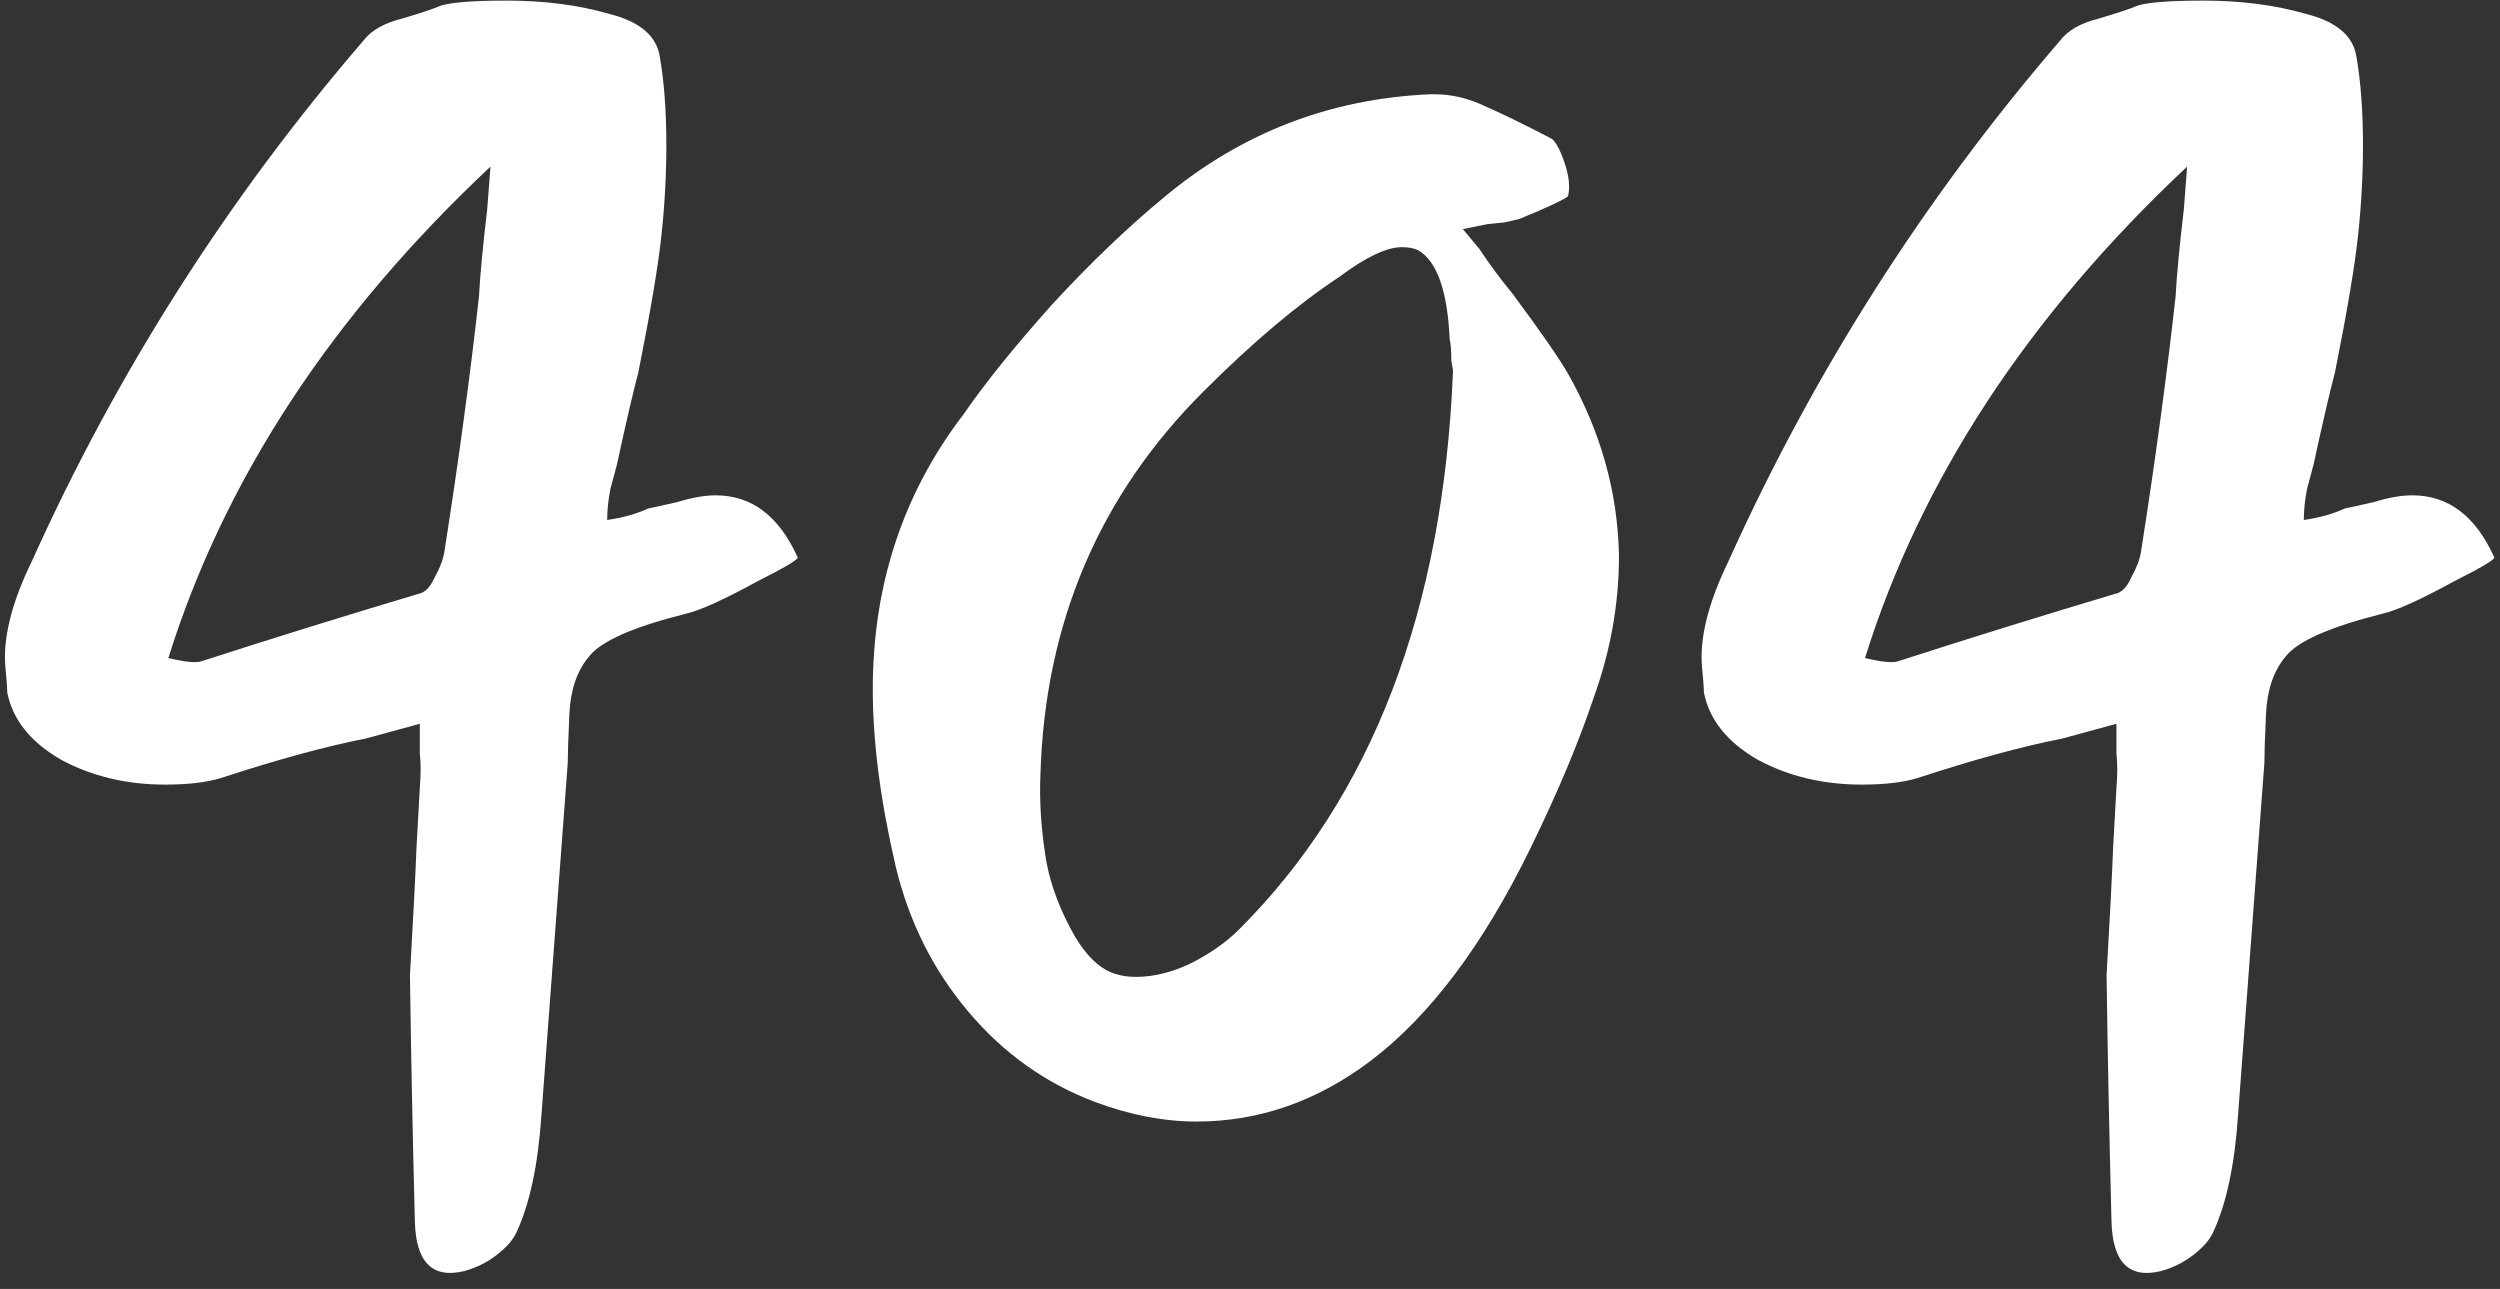 <svg width="289" height="149" viewBox="0 0 289 149" fill="none" xmlns="http://www.w3.org/2000/svg">
<rect x="0" y="0" width="289" height="149" fill="#333333" stroke="none"/>
<path d="M71.33 53.65C71.203 54.157 70.95 55.107 70.57 56.5C70.317 57.767 70.19 58.97 70.19 60.11C71.963 59.857 73.547 59.413 74.94 58.78C75.573 58.653 76.713 58.4 78.36 58.02C80.007 57.513 81.463 57.26 82.73 57.26C86.91 57.26 90.077 59.667 92.23 64.48C91.977 64.86 90.457 65.747 87.67 67.14C83.743 69.293 80.957 70.56 79.31 70.94C73.23 72.46 69.493 74.107 68.1 75.88C66.707 77.527 65.947 79.743 65.82 82.53C65.693 85.317 65.63 87.217 65.63 88.23L62.59 128.89C62.21 134.59 61.26 139.087 59.74 142.38C59.36 143.267 58.6 144.153 57.46 145.04C56.32 145.927 55.053 146.56 53.66 146.94C49.987 147.827 48.087 145.927 47.96 141.24C47.707 131.487 47.517 121.987 47.39 112.74C47.77 106.153 48.023 101.213 48.15 97.92L48.53 91.08C48.657 89.56 48.657 88.23 48.53 87.09C48.53 85.823 48.53 84.683 48.53 83.67L42.26 85.38C37.7 86.267 32.127 87.787 25.54 89.94C23.893 90.447 21.74 90.7 19.08 90.7C14.647 90.7 10.657 89.75 7.11 87.85C3.563 85.823 1.473 83.227 0.84 80.06C0.84 79.553 0.777 78.667 0.65 77.4C0.27 73.98 1.283 69.8 3.69 64.86C13.57 42.947 26.363 22.87 42.07 4.63C42.957 3.49 44.413 2.667 46.44 2.16C48.593 1.527 50.113 1.02 51 0.64C52.267 0.26 54.8 0.07 58.6 0.07C62.907 0.07 66.833 0.577 70.38 1.59C73.927 2.477 75.89 4.123 76.27 6.53C76.777 9.443 77.03 12.863 77.03 16.79C77.03 20.21 76.84 23.693 76.46 27.24C76.08 30.787 75.193 36.043 73.8 43.01C73.167 45.417 72.343 48.963 71.33 53.65ZM56.7 19.26C38.333 36.487 25.92 55.423 19.46 76.07C19.967 76.197 20.6 76.323 21.36 76.45C22.247 76.577 22.88 76.577 23.26 76.45C31.493 73.79 39.853 71.193 48.34 68.66C49.1 68.533 49.733 67.9 50.24 66.76C50.873 65.62 51.253 64.607 51.38 63.72C53.027 53.207 54.357 43.39 55.37 34.27C55.497 31.863 55.813 28.507 56.32 24.2L56.7 19.26ZM111.343 47.95C113.876 44.277 117.296 40.033 121.603 35.22C126.036 30.407 130.406 26.227 134.713 22.68C143.579 15.333 153.776 11.407 165.303 10.9H165.873C167.773 10.9 169.673 11.343 171.573 12.23C173.599 13.117 176.196 14.383 179.363 16.03C179.869 16.41 180.376 17.36 180.883 18.88C181.389 20.4 181.516 21.667 181.263 22.68C181.009 22.933 179.869 23.503 177.843 24.39L175.563 25.34L173.853 25.72L171.953 25.91L169.103 26.48L171.003 28.76C172.269 30.66 173.536 32.37 174.803 33.89C178.096 38.323 180.249 41.427 181.263 43.2C185.063 49.913 187.026 56.943 187.153 64.29C187.153 69.737 186.203 75.12 184.303 80.44C182.529 85.76 180.059 91.65 176.893 98.11C171.446 109.257 165.303 117.427 158.463 122.62C152.256 127.307 145.543 129.65 138.323 129.65C134.523 129.65 130.596 128.89 126.543 127.37C120.843 125.217 115.966 121.733 111.913 116.92C107.859 112.107 105.073 106.533 103.553 100.2C101.779 92.6 100.893 85.76 100.893 79.68C100.893 67.647 104.376 57.07 111.343 47.95ZM139.083 45.29C127.049 57.323 120.779 72.08 120.273 89.56C120.146 92.473 120.336 95.577 120.843 98.87C121.223 101.53 122.173 104.317 123.693 107.23C125.213 110.143 126.923 111.917 128.823 112.55C129.583 112.803 130.406 112.93 131.293 112.93C133.319 112.93 135.409 112.423 137.563 111.41C139.843 110.27 141.743 108.94 143.263 107.42C158.589 92.093 166.823 70.623 167.963 43.01V42.82L167.773 41.68C167.773 40.54 167.709 39.717 167.583 39.21C167.329 33.637 166.126 30.217 163.973 28.95C163.466 28.697 162.833 28.57 162.073 28.57C160.299 28.57 157.893 29.71 154.853 31.99C150.039 35.157 144.783 39.59 139.083 45.29ZM267.46 53.65C267.334 54.157 267.08 55.107 266.7 56.5C266.447 57.767 266.32 58.97 266.32 60.11C268.094 59.857 269.677 59.413 271.07 58.78C271.704 58.653 272.844 58.4 274.49 58.02C276.137 57.513 277.594 57.26 278.86 57.26C283.04 57.26 286.207 59.667 288.36 64.48C288.107 64.86 286.587 65.747 283.8 67.14C279.874 69.293 277.087 70.56 275.44 70.94C269.36 72.46 265.624 74.107 264.23 75.88C262.837 77.527 262.077 79.743 261.95 82.53C261.824 85.317 261.76 87.217 261.76 88.23L258.72 128.89C258.34 134.59 257.39 139.087 255.87 142.38C255.49 143.267 254.73 144.153 253.59 145.04C252.45 145.927 251.184 146.56 249.79 146.94C246.117 147.827 244.217 145.927 244.09 141.24C243.837 131.487 243.647 121.987 243.52 112.74C243.9 106.153 244.154 101.213 244.28 97.92L244.66 91.08C244.787 89.56 244.787 88.23 244.66 87.09C244.66 85.823 244.66 84.683 244.66 83.67L238.39 85.38C233.83 86.267 228.257 87.787 221.67 89.94C220.024 90.447 217.87 90.7 215.21 90.7C210.777 90.7 206.787 89.75 203.24 87.85C199.694 85.823 197.604 83.227 196.97 80.06C196.97 79.553 196.907 78.667 196.78 77.4C196.4 73.98 197.414 69.8 199.82 64.86C209.7 42.947 222.494 22.87 238.2 4.63C239.087 3.49 240.544 2.667 242.57 2.16C244.724 1.527 246.244 1.02 247.13 0.64C248.397 0.26 250.93 0.07 254.73 0.07C259.037 0.07 262.964 0.577 266.51 1.59C270.057 2.477 272.02 4.123 272.4 6.53C272.907 9.443 273.16 12.863 273.16 16.79C273.16 20.21 272.97 23.693 272.59 27.24C272.21 30.787 271.324 36.043 269.93 43.01C269.297 45.417 268.474 48.963 267.46 53.65ZM252.83 19.26C234.464 36.487 222.05 55.423 215.59 76.07C216.097 76.197 216.73 76.323 217.49 76.45C218.377 76.577 219.01 76.577 219.39 76.45C227.624 73.79 235.984 71.193 244.47 68.66C245.23 68.533 245.864 67.9 246.37 66.76C247.004 65.62 247.384 64.607 247.51 63.72C249.157 53.207 250.487 43.39 251.5 34.27C251.627 31.863 251.944 28.507 252.45 24.2L252.83 19.26Z" fill="white"/>
</svg>
